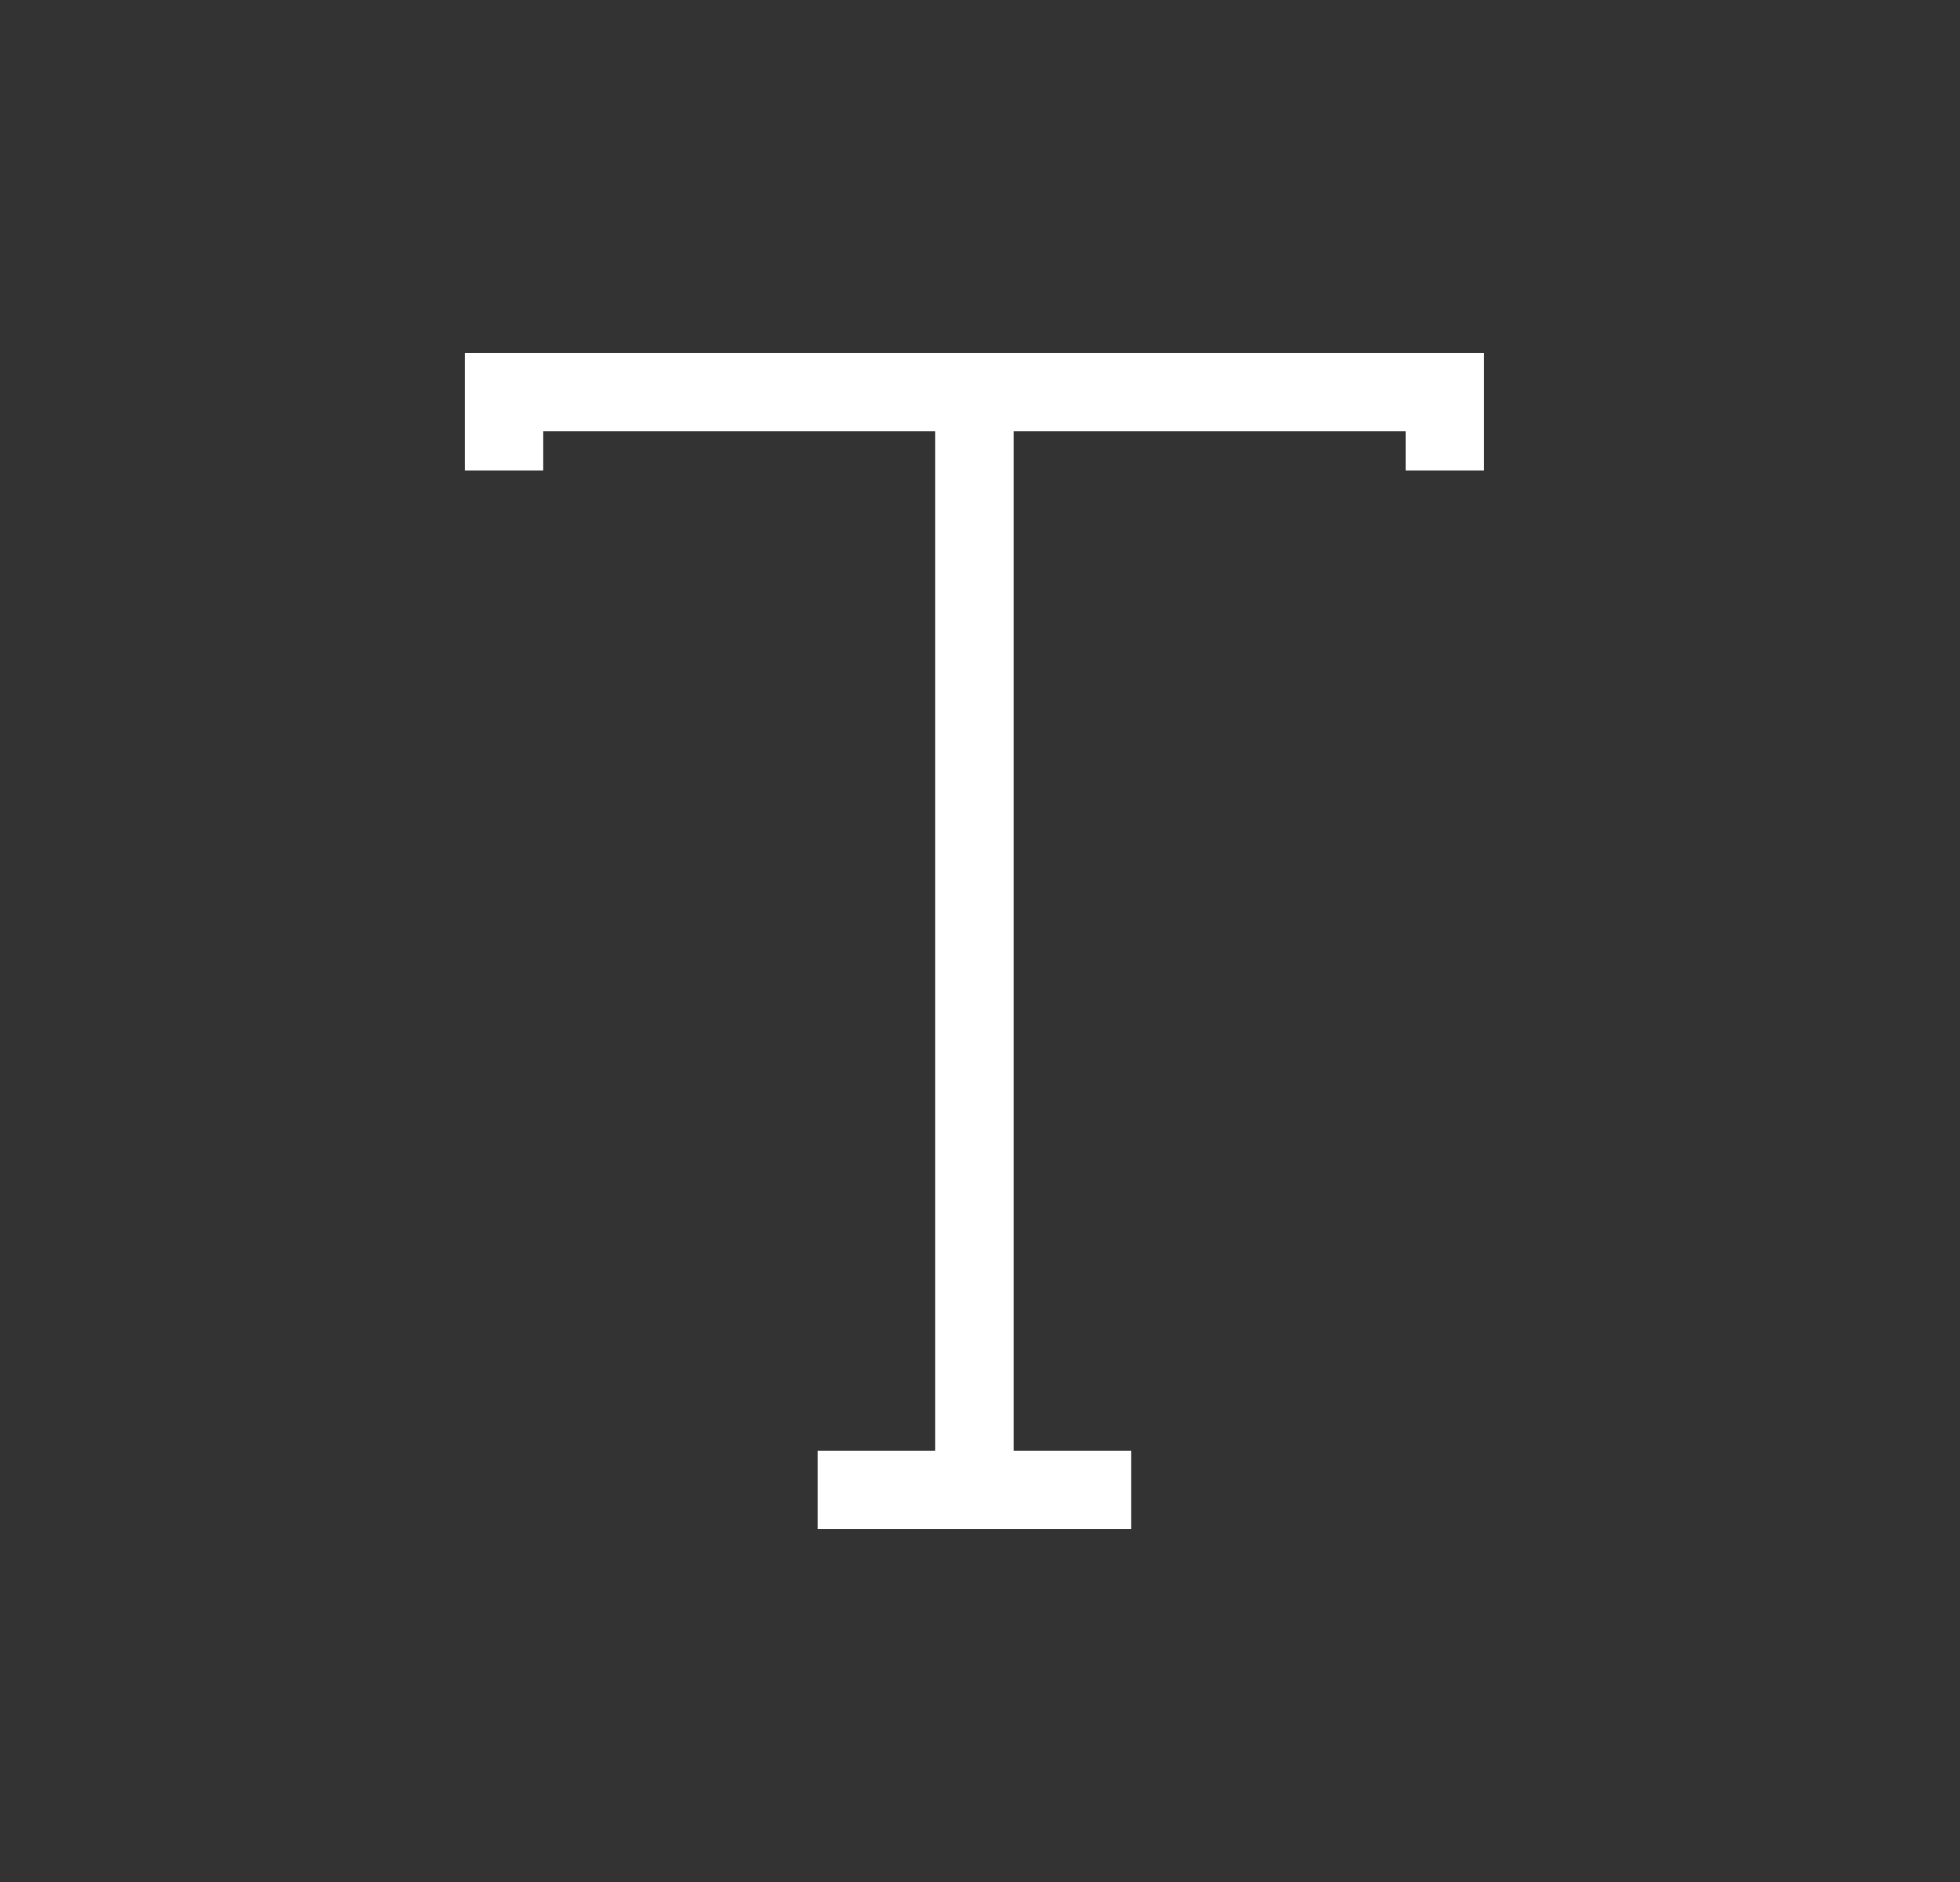 <svg width="25" height="24" viewBox="0 0 25 24" fill="none" xmlns="http://www.w3.org/2000/svg">
<rect x="0" y="0" width="25" height="24" fill="#333333" stroke="none"/>
<g id="Edit / Text">
<path id="Vector" d="M10.429 19H12.429M12.429 19H14.429M12.429 19V5M12.429 5H6.429V6M12.429 5H18.429V6" stroke="white" strokeWidth="2" strokeLinecap="round" strokeLinejoin="round"/>
</g>
</svg>
